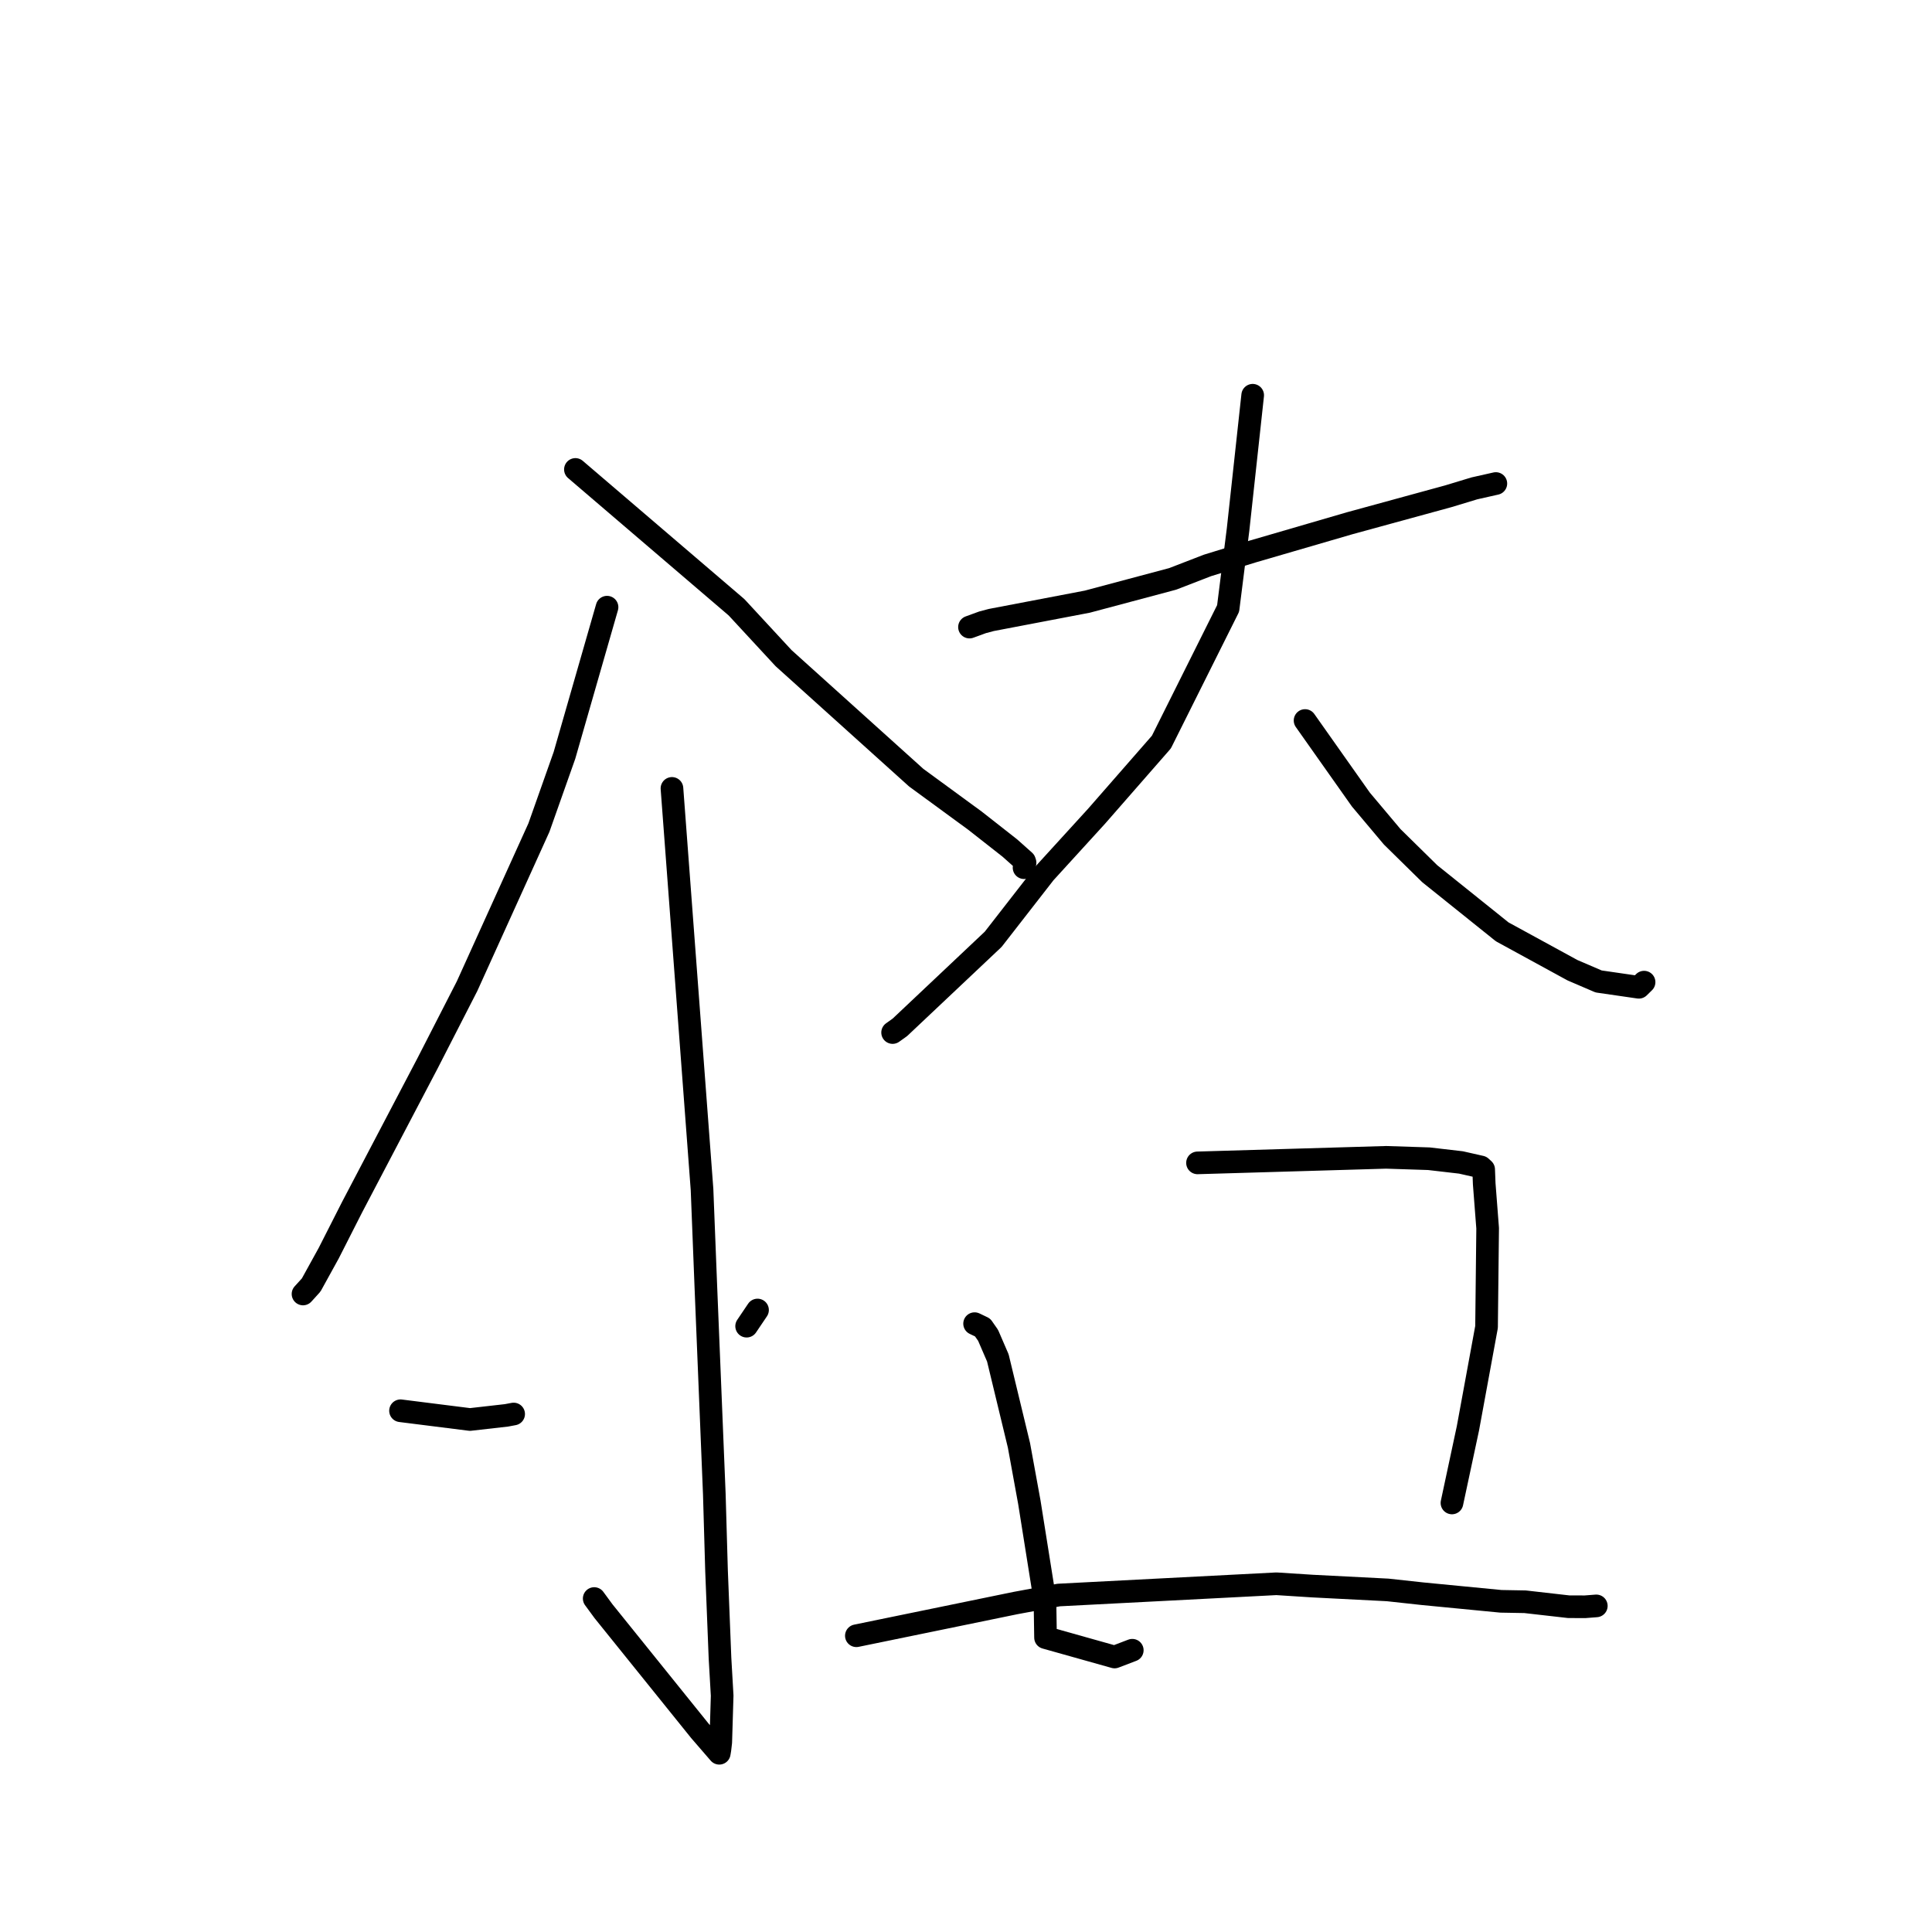 <?xml version="1.0" standalone="no"?>
    <svg width="256" height="256" xmlns="http://www.w3.org/2000/svg" version="1.1">
    <polyline stroke="black" stroke-width="3" stroke-linecap="round" fill="transparent" stroke-linejoin="round" points="80.436 80.454 77.614 90.274 74.793 100.093 71.408 109.663 61.886 130.676 56.655 140.886 46.645 159.973 43.557 166.053 41.233 170.268 40.25 171.352 40.151 171.46 " />
        <polyline stroke="black" stroke-width="3" stroke-linecap="round" fill="transparent" stroke-linejoin="round" points="76.245 62.203 86.918 71.335 97.592 80.467 103.834 87.214 121.402 103.044 129.186 108.74 133.815 112.373 135.757 114.103 135.826 114.316 135.717 114.852 135.693 114.973 " />
        <polyline stroke="black" stroke-width="3" stroke-linecap="round" fill="transparent" stroke-linejoin="round" points="89.038 104.467 91.031 131.043 93.023 157.618 93.544 170.857 94.651 197.996 94.944 208.117 95.404 219.711 95.69 224.685 95.504 230.854 95.393 231.804 95.309 232.303 95.307 232.314 95.307 232.315 95.307 232.316 92.737 229.343 79.969 213.495 78.735 211.814 " />
        <polyline stroke="black" stroke-width="3" stroke-linecap="round" fill="transparent" stroke-linejoin="round" points="53.071 186.933 57.672 187.512 62.273 188.091 67.102 187.543 68.061 187.364 " />
        <polyline stroke="black" stroke-width="3" stroke-linecap="round" fill="transparent" stroke-linejoin="round" points="100.377 173.583 99.655 174.653 98.932 175.724 " />
        <polyline stroke="black" stroke-width="3" stroke-linecap="round" fill="transparent" stroke-linejoin="round" points="128.462 83.093 129.335 82.774 130.208 82.455 131.356 82.151 144.07 79.724 155.39 76.704 159.993 74.923 165.999 73.074 178.855 69.329 191.898 65.761 195.362 64.711 198.18 64.077 198.201 64.072 198.207 64.071 198.208 64.07 " />
        <polyline stroke="black" stroke-width="3" stroke-linecap="round" fill="transparent" stroke-linejoin="round" points="165.987 52.373 165.019 61.271 164.05 70.17 162.733 80.622 153.89 98.329 145.307 108.147 138.444 115.67 131.604 124.461 119.238 136.13 118.275 136.817 " />
        <polyline stroke="black" stroke-width="3" stroke-linecap="round" fill="transparent" stroke-linejoin="round" points="172.928 95.471 176.625 100.709 180.323 105.946 184.475 110.882 189.442 115.766 199.053 123.476 208.36 128.559 211.826 130.047 217.154 130.82 217.744 130.242 217.821 130.167 217.849 130.139 " />
        <polyline stroke="black" stroke-width="3" stroke-linecap="round" fill="transparent" stroke-linejoin="round" points="129.139 175.391 129.67 175.645 130.201 175.899 130.93 176.944 132.221 179.933 135.018 191.519 136.394 199.06 138.461 212.038 138.539 216.99 147.688 219.561 150.033 218.665 " />
        <polyline stroke="black" stroke-width="3" stroke-linecap="round" fill="transparent" stroke-linejoin="round" points="158.676 154.087 171.172 153.72 183.667 153.353 189.331 153.537 193.585 154.03 196.232 154.629 196.593 154.96 196.666 156.86 197.121 162.75 196.975 175.83 194.507 189.261 192.584 198.25 192.392 199.149 " />
        <polyline stroke="black" stroke-width="3" stroke-linecap="round" fill="transparent" stroke-linejoin="round" points="113.473 216.745 124.012 214.58 134.55 212.414 140.289 211.349 169.13 209.858 173.913 210.164 183.872 210.673 188.516 211.179 198.882 212.183 202.081 212.241 207.865 212.899 210.025 212.906 211.494 212.792 211.52 212.79 " />
        </svg>